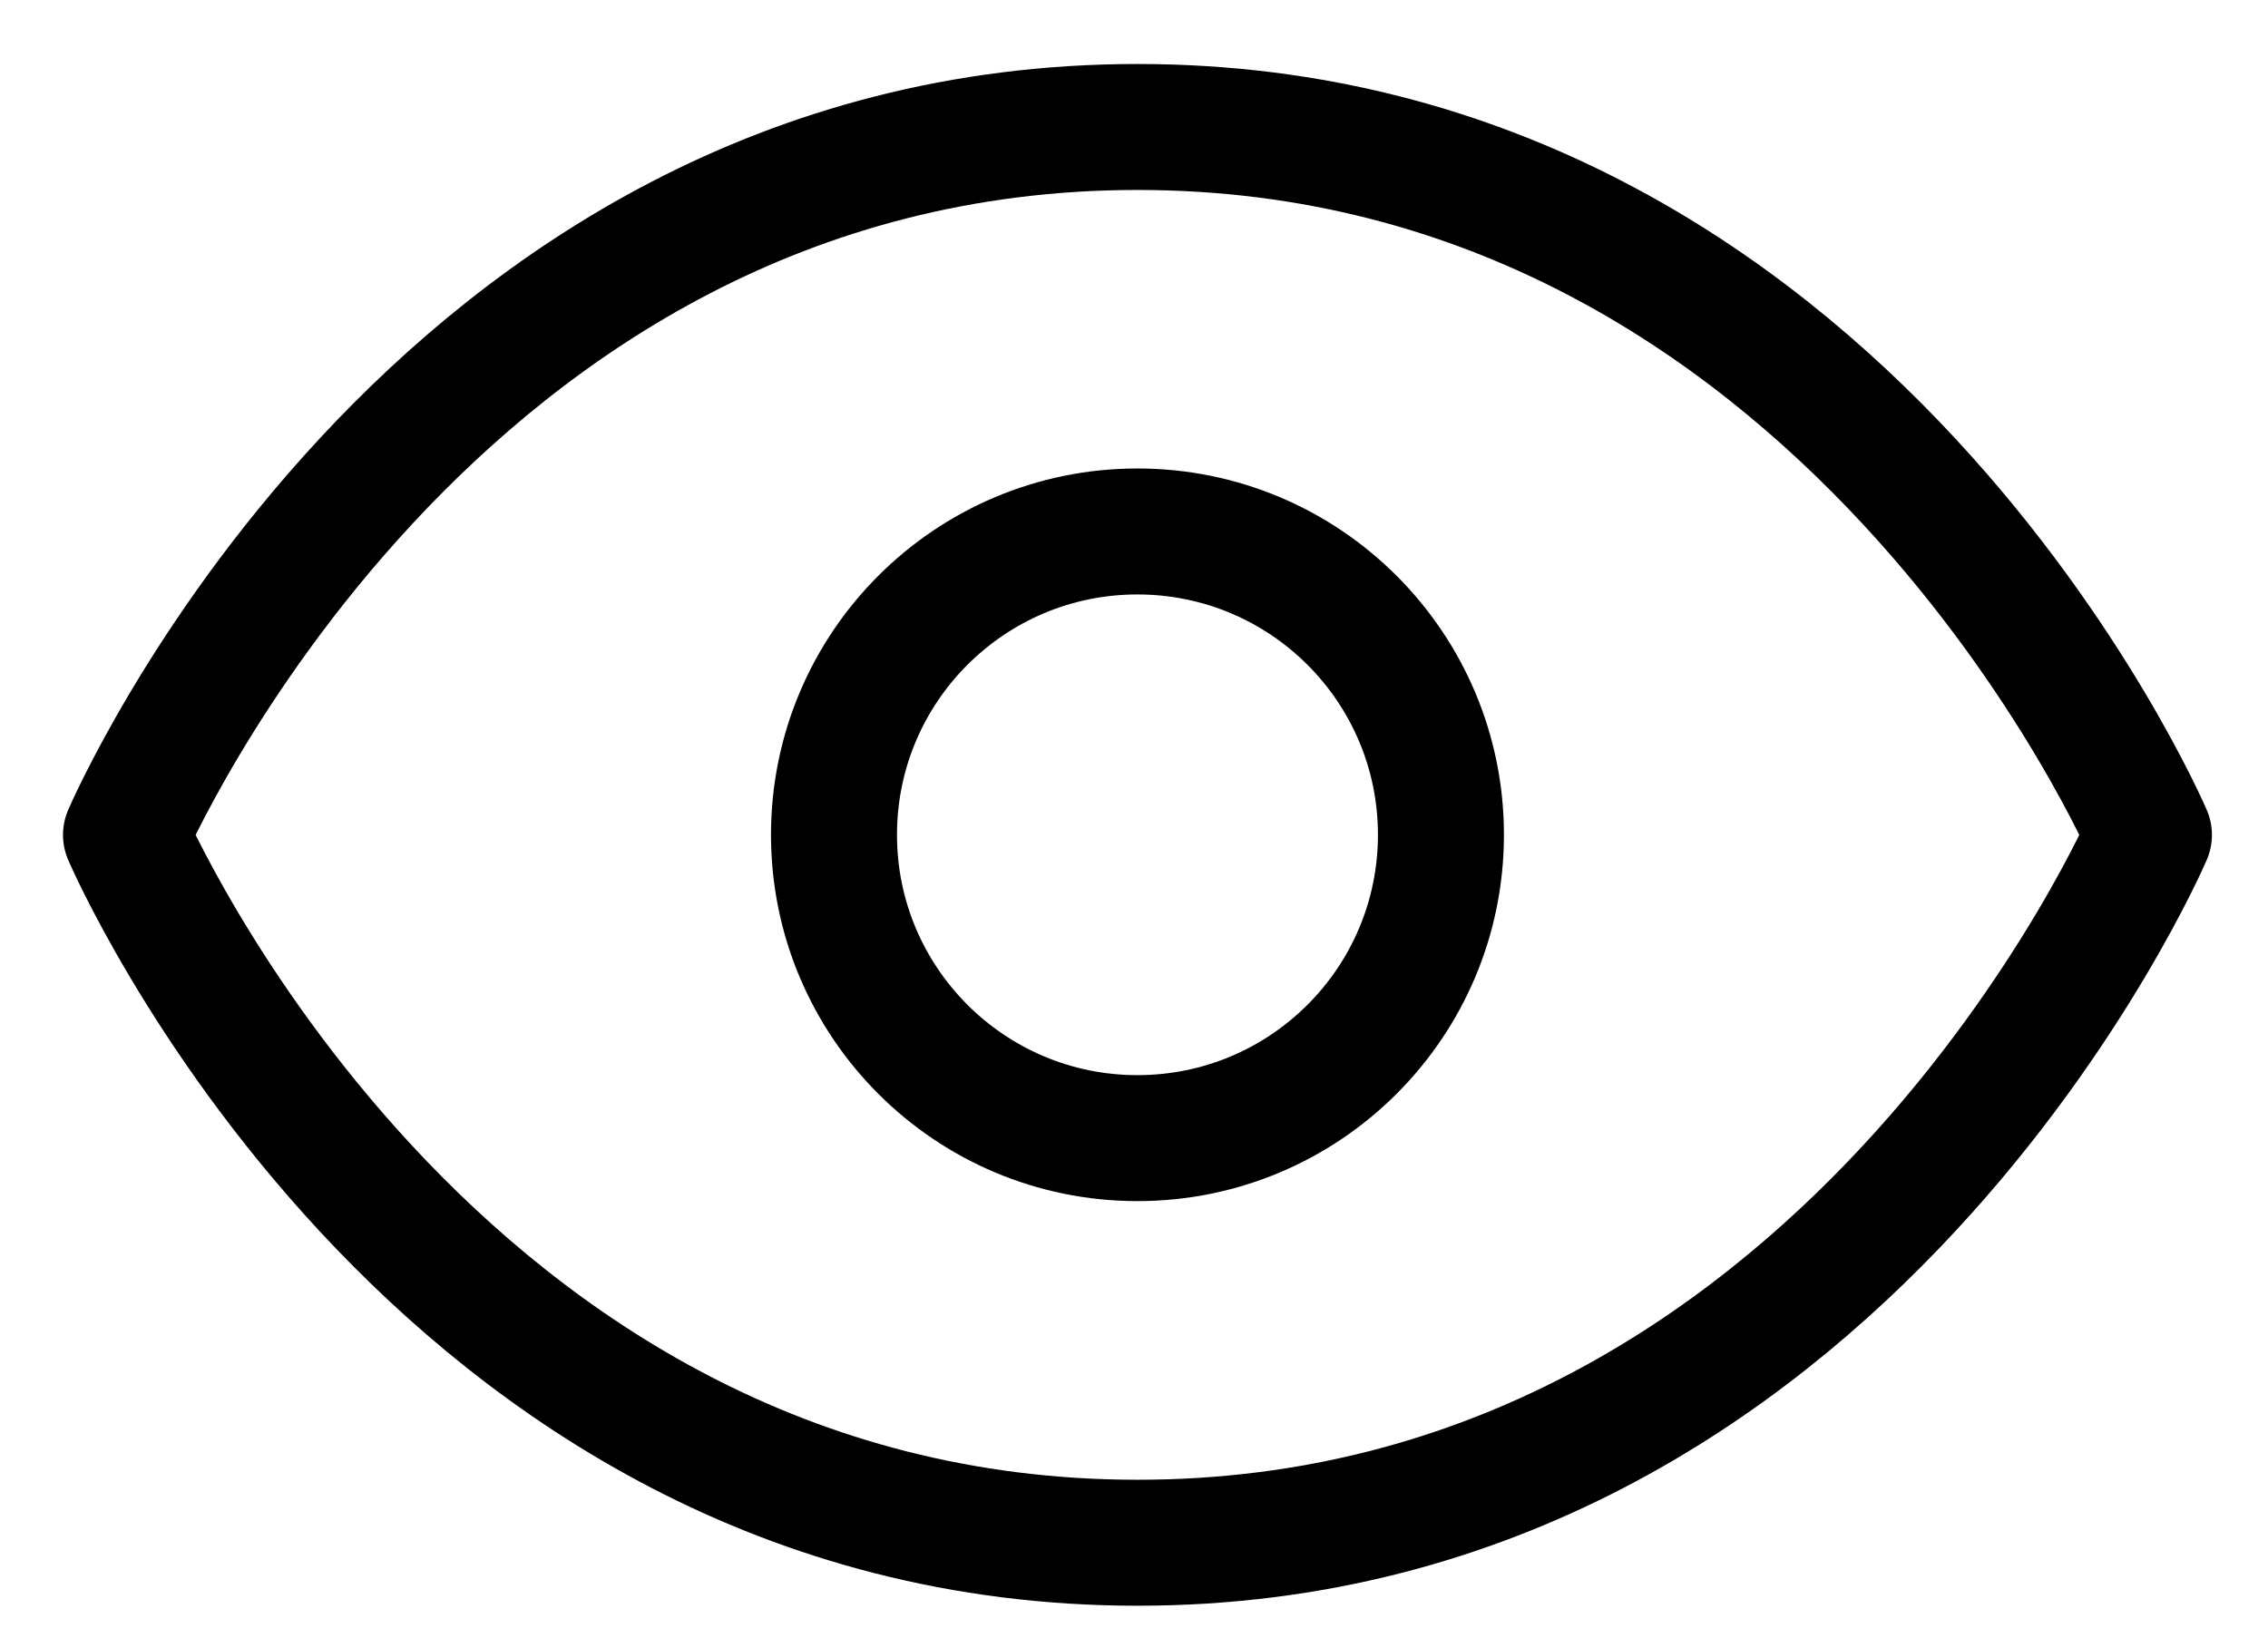 <svg width="18" height="13" viewBox="0 0 18 13" fill="none" xmlns="http://www.w3.org/2000/svg">
<path fill-rule="evenodd" clip-rule="evenodd" d="M17.055 6.628C17.055 6.628 14.647 12.247 9.028 12.247C3.408 12.247 1 6.628 1 6.628C1 6.628 3.408 1.008 9.028 1.008C14.647 1.008 17.055 6.628 17.055 6.628Z" stroke="black" stroke-linecap="round" stroke-linejoin="round"/>
<path fill-rule="evenodd" clip-rule="evenodd" d="M11.436 6.627C11.436 7.957 10.358 9.035 9.027 9.035C7.697 9.035 6.619 7.957 6.619 6.627C6.619 5.297 7.697 4.219 9.027 4.219C10.358 4.219 11.436 5.297 11.436 6.627Z" stroke="black" stroke-linecap="round" stroke-linejoin="round"/>
</svg>
